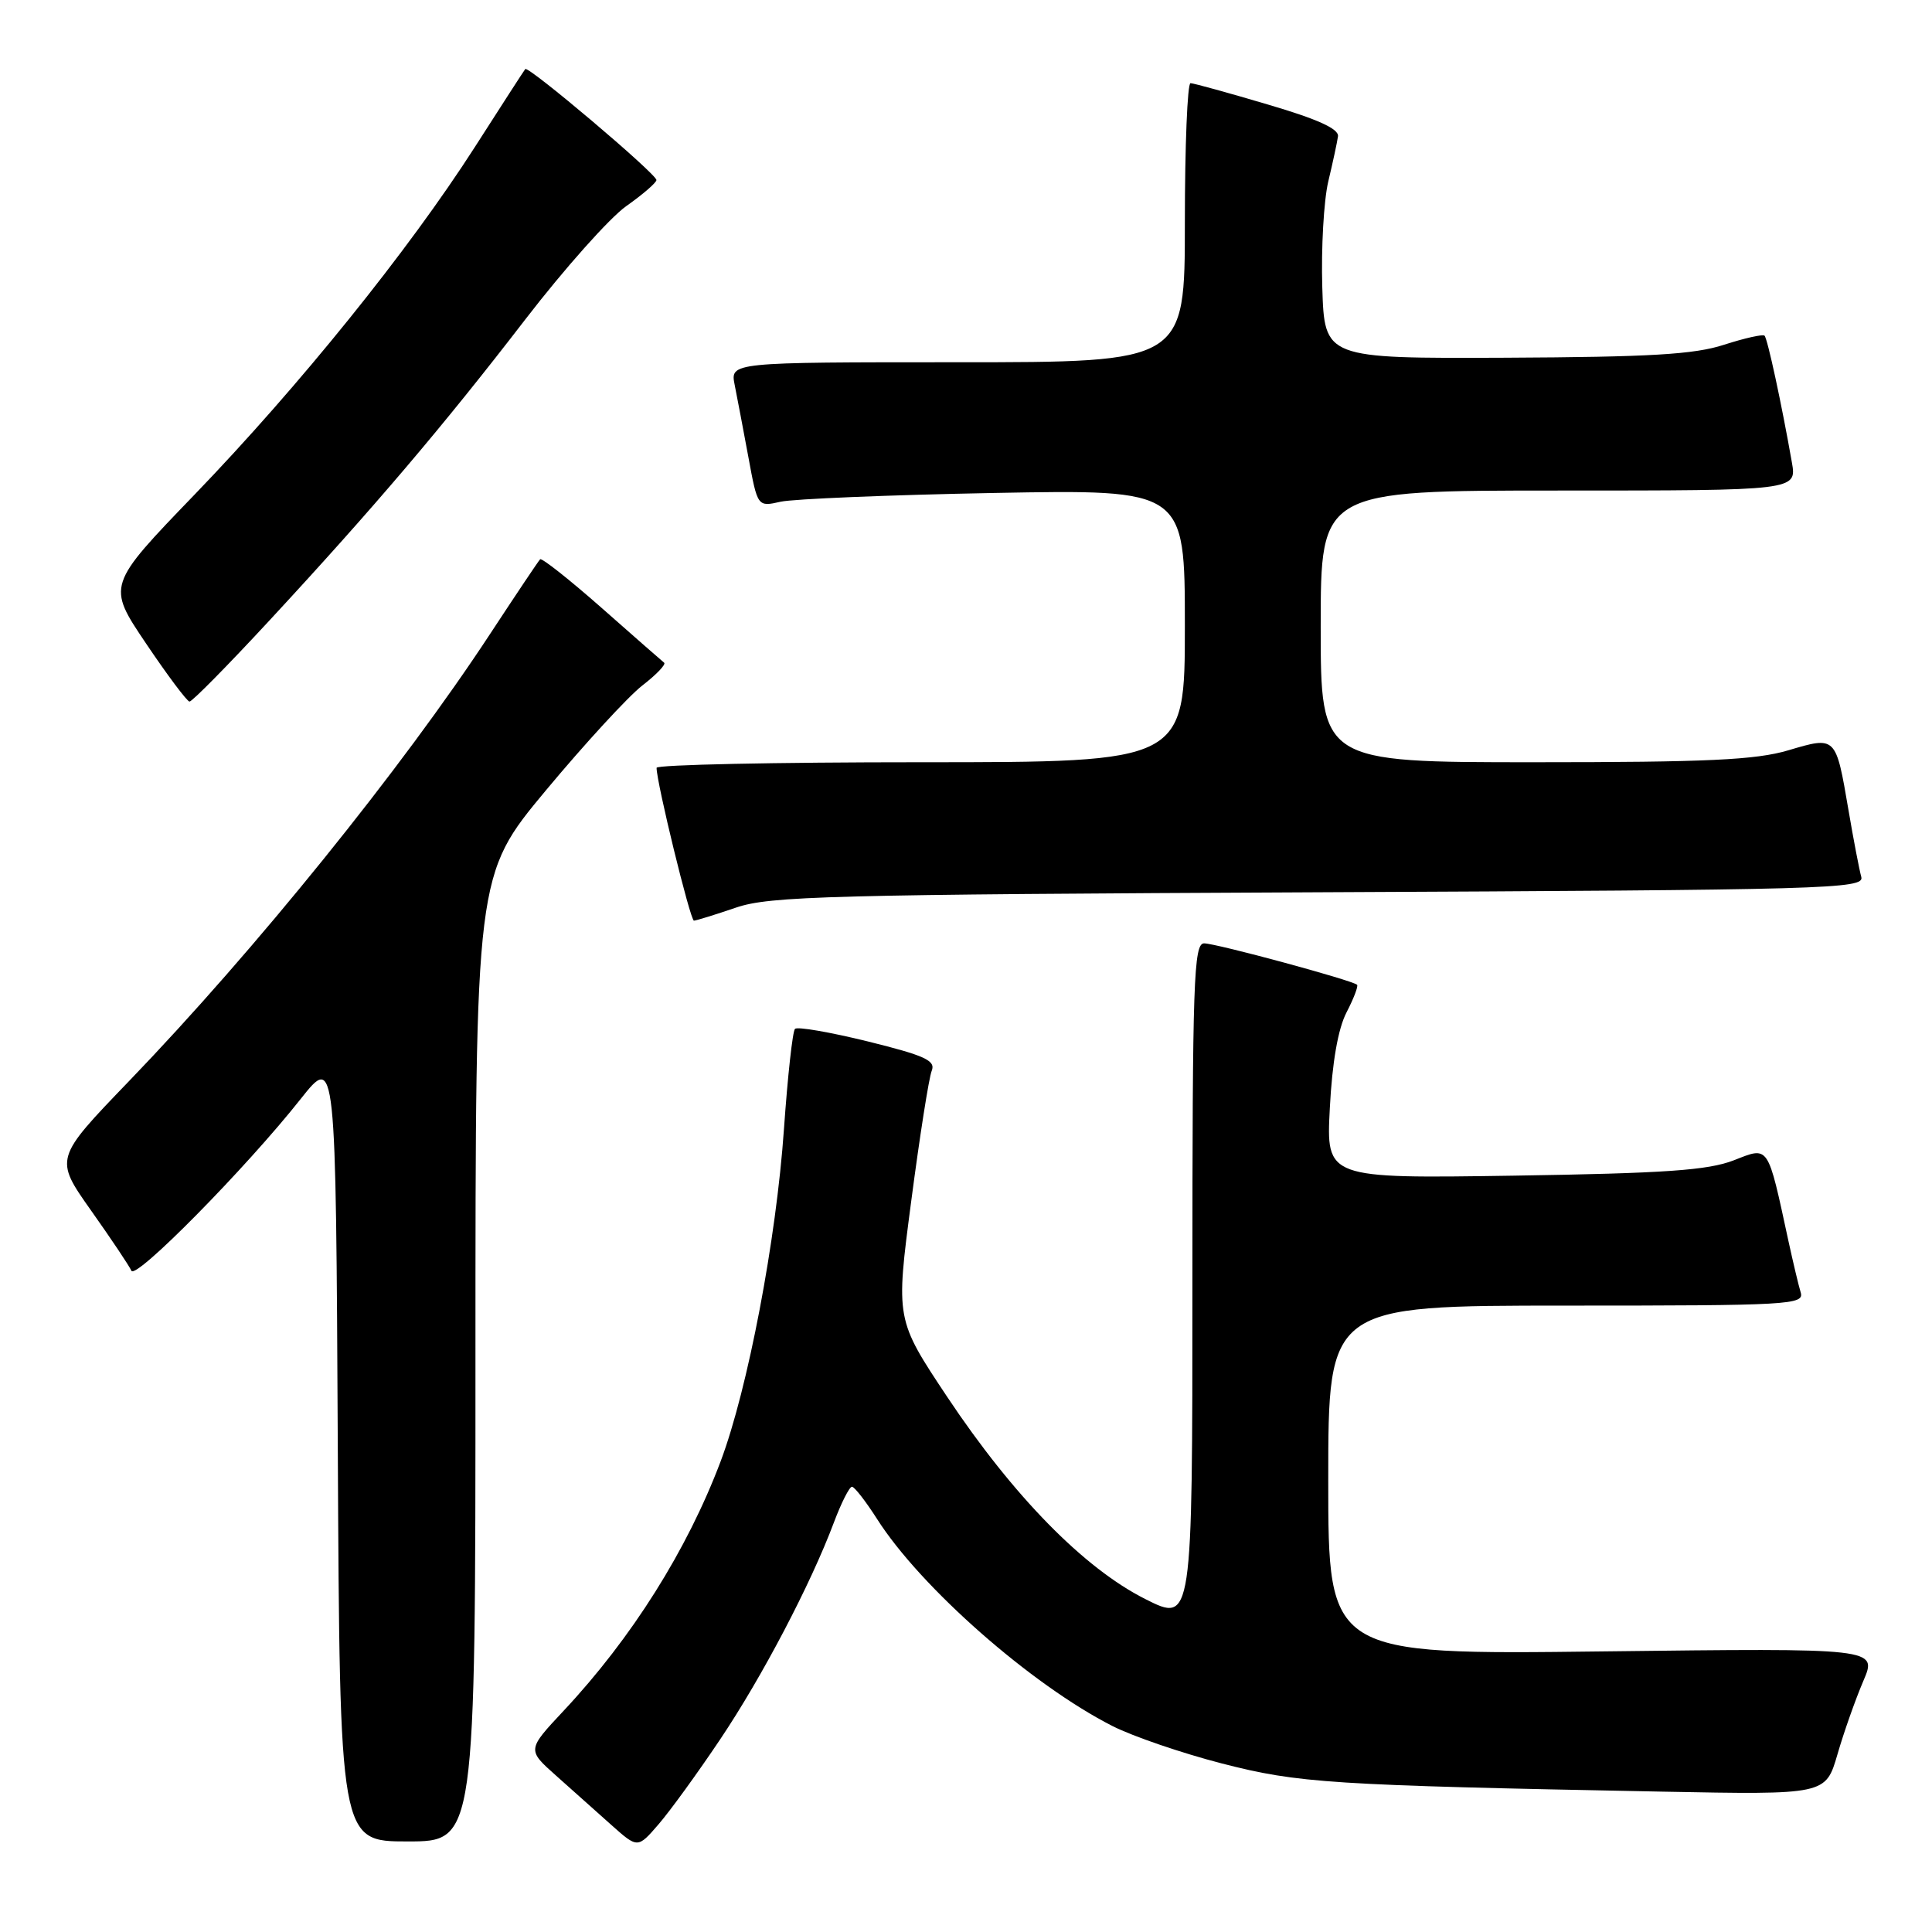<?xml version="1.0" encoding="UTF-8" standalone="no"?>
<!DOCTYPE svg PUBLIC "-//W3C//DTD SVG 1.1//EN" "http://www.w3.org/Graphics/SVG/1.1/DTD/svg11.dtd" >
<svg xmlns="http://www.w3.org/2000/svg" xmlns:xlink="http://www.w3.org/1999/xlink" version="1.1" viewBox="0 0 256 256">
 <g >
 <path fill="currentColor"
d=" M 95.41 230.50 C 100.99 222.19 107.41 209.95 110.49 201.75 C 111.47 199.14 112.55 197.00 112.89 197.00 C 113.22 197.00 114.71 198.92 116.20 201.25 C 121.96 210.32 136.66 223.25 147.41 228.71 C 150.11 230.08 156.64 232.31 161.91 233.67 C 172.07 236.28 176.15 236.55 220.20 237.40 C 241.91 237.82 241.91 237.82 243.47 232.47 C 244.32 229.52 245.87 225.15 246.90 222.74 C 248.77 218.38 248.77 218.38 212.38 218.82 C 176.00 219.26 176.00 219.26 176.00 196.13 C 176.00 173.00 176.00 173.00 207.57 173.00 C 237.17 173.00 239.10 172.89 238.60 171.25 C 238.31 170.29 237.59 167.25 236.99 164.50 C 234.18 151.51 234.45 151.91 229.73 153.75 C 226.32 155.07 220.65 155.47 200.61 155.78 C 175.72 156.16 175.72 156.16 176.21 146.82 C 176.52 140.77 177.30 136.31 178.42 134.15 C 179.37 132.32 180.00 130.67 179.82 130.49 C 179.23 129.90 161.14 125.00 159.55 125.00 C 158.17 125.00 158.00 129.97 158.00 170.01 C 158.00 215.03 158.00 215.03 151.75 211.88 C 143.61 207.78 134.27 198.24 125.52 185.11 C 118.68 174.83 118.68 174.83 120.74 159.17 C 121.87 150.55 123.09 142.77 123.46 141.88 C 124.00 140.53 122.56 139.87 115.01 138.00 C 110.01 136.77 105.65 136.01 105.34 136.33 C 105.02 136.65 104.37 142.61 103.88 149.58 C 102.86 164.29 99.09 184.06 95.49 193.63 C 91.07 205.35 83.73 217.03 74.69 226.68 C 69.84 231.86 69.84 231.86 73.67 235.27 C 75.78 237.15 79.08 240.09 81.00 241.81 C 84.50 244.93 84.50 244.93 87.27 241.72 C 88.80 239.95 92.46 234.90 95.41 230.50 Z  M 63.00 179.97 C 63.00 115.94 63.00 115.94 72.34 104.72 C 77.48 98.55 83.22 92.31 85.09 90.85 C 86.97 89.40 88.28 88.03 88.00 87.81 C 87.72 87.59 84.00 84.33 79.73 80.56 C 75.45 76.79 71.78 73.89 71.57 74.11 C 71.35 74.32 68.37 78.78 64.94 84.00 C 53.23 101.85 33.79 125.92 17.07 143.28 C 7.21 153.52 7.21 153.52 12.06 160.39 C 14.73 164.16 17.14 167.76 17.41 168.38 C 17.95 169.63 32.61 154.76 39.84 145.62 C 44.50 139.74 44.50 139.74 44.76 191.87 C 45.02 244.00 45.02 244.00 54.01 244.00 C 63.00 244.00 63.00 244.00 63.00 179.97 Z  M 97.50 120.27 C 102.00 118.73 109.75 118.53 174.80 118.23 C 242.30 117.92 247.07 117.79 246.63 116.20 C 246.37 115.27 245.60 111.27 244.93 107.32 C 243.25 97.50 243.30 97.54 236.96 99.42 C 232.65 100.70 226.22 101.00 203.32 101.00 C 175.00 101.00 175.00 101.00 175.00 83.00 C 175.00 65.00 175.00 65.00 206.55 65.00 C 238.09 65.00 238.09 65.00 237.43 61.25 C 236.08 53.56 234.21 44.87 233.81 44.48 C 233.59 44.26 231.18 44.80 228.45 45.68 C 224.51 46.97 218.63 47.31 199.50 47.40 C 175.50 47.50 175.50 47.50 175.21 38.06 C 175.05 32.87 175.41 26.57 176.00 24.06 C 176.60 21.55 177.18 18.86 177.29 18.07 C 177.44 17.08 174.60 15.79 168.00 13.85 C 162.78 12.30 158.16 11.03 157.75 11.02 C 157.34 11.01 157.00 19.32 157.00 29.50 C 157.00 48.00 157.00 48.00 126.88 48.00 C 96.75 48.00 96.75 48.00 97.35 51.01 C 97.68 52.67 98.50 56.98 99.17 60.60 C 100.38 67.17 100.38 67.17 103.44 66.48 C 105.12 66.11 117.86 65.58 131.75 65.32 C 157.00 64.85 157.00 64.85 157.00 82.92 C 157.00 101.00 157.00 101.00 122.00 101.00 C 102.75 101.00 87.00 101.33 87.00 101.74 C 87.00 103.71 91.47 122.00 91.95 121.99 C 92.25 121.98 94.75 121.21 97.50 120.27 Z  M 35.67 82.25 C 49.58 67.23 58.72 56.47 69.61 42.32 C 74.77 35.62 80.78 28.87 82.97 27.32 C 85.17 25.77 86.97 24.21 86.98 23.86 C 87.01 23.06 69.98 8.66 69.60 9.15 C 69.44 9.34 66.43 14.00 62.91 19.50 C 54.12 33.21 39.65 51.15 25.78 65.54 C 14.17 77.58 14.17 77.58 19.34 85.25 C 22.18 89.47 24.78 92.94 25.11 92.96 C 25.45 92.98 30.20 88.16 35.67 82.25 Z "/>
</g>
</svg>